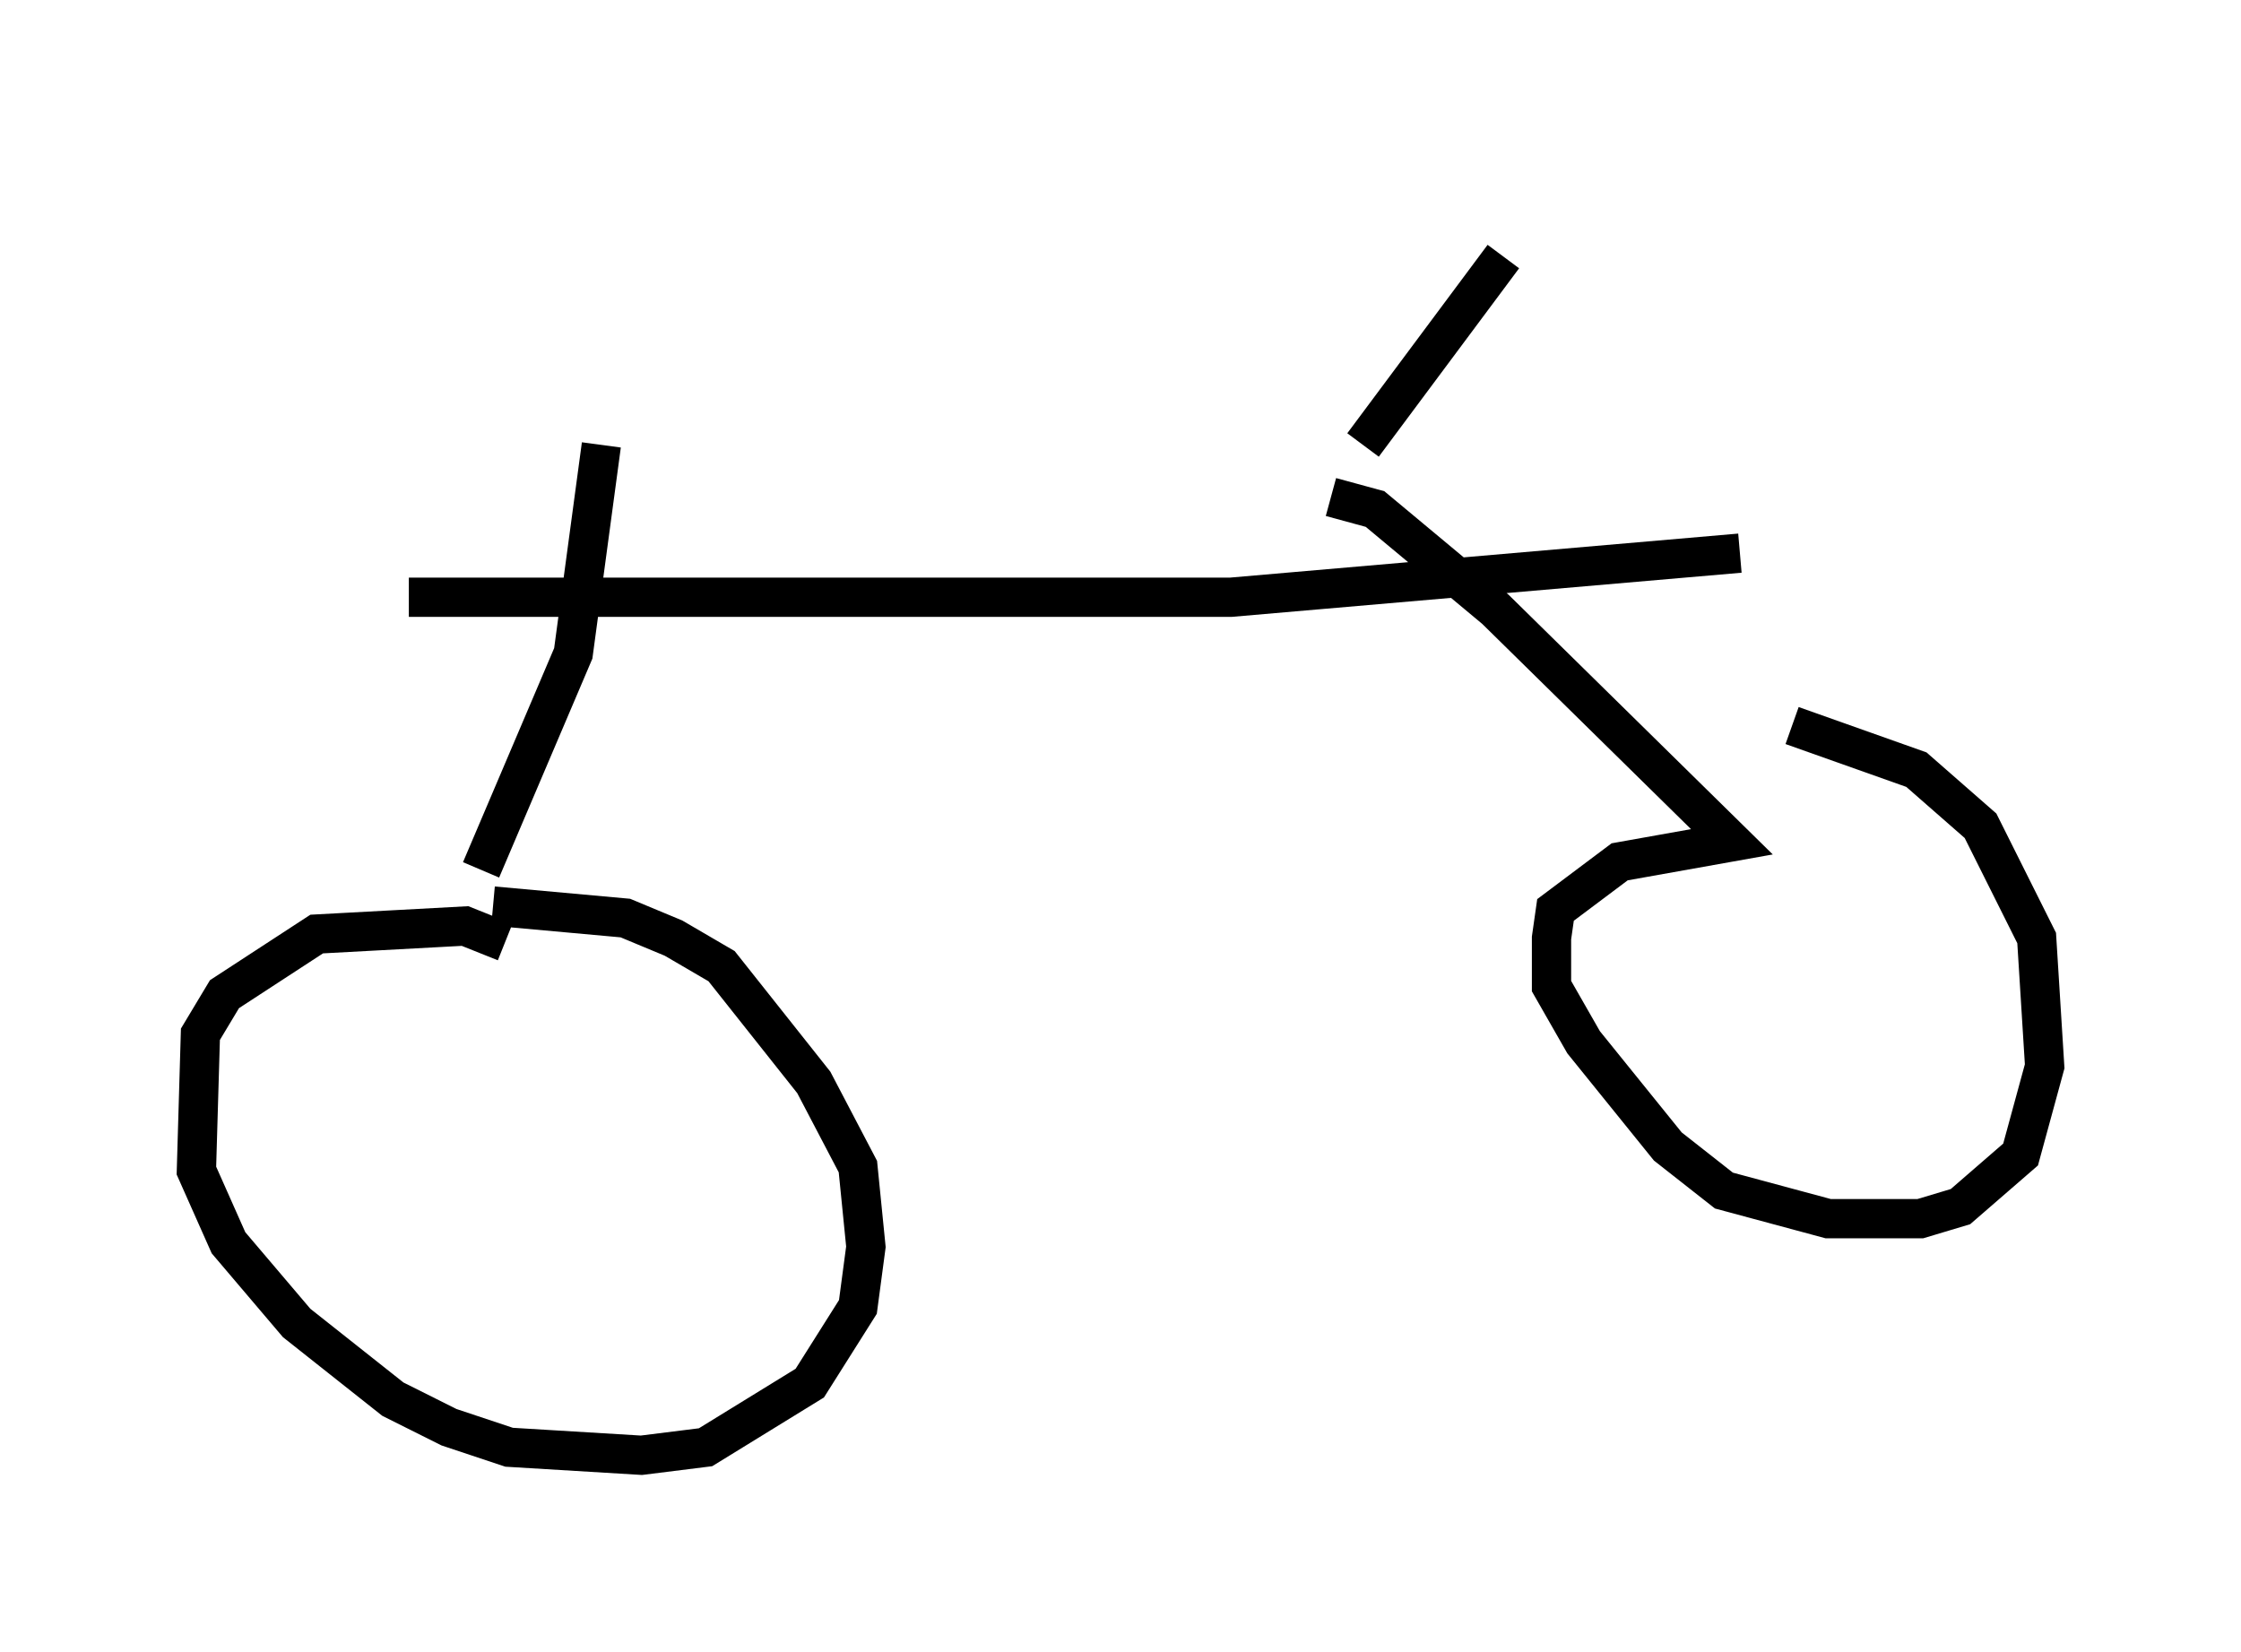 <?xml version="1.0" encoding="utf-8" ?>
<svg baseProfile="full" height="42.055" version="1.1" width="57.061" xmlns="http://www.w3.org/2000/svg" xmlns:ev="http://www.w3.org/2001/xml-events" xmlns:xlink="http://www.w3.org/1999/xlink"><defs /><rect fill="white" height="42.055" width="57.061" x="0" y="0" /><path d="M5.204, 14.698 m5.206, 0.51 l20.927, 0.0 12.965, -1.123 m-10.413, -1.429 l1.123, 0.306 3.063, 2.552 l6.023, 5.921 -2.858, 0.51 l-1.633, 1.225 -0.102, 0.715 l0.0, 1.225 0.817, 1.429 l2.144, 2.654 1.429, 1.123 l2.654, 0.715 2.348, 0.0 l1.021, -0.306 1.531, -1.327 l0.613, -2.246 -0.204, -3.267 l-1.429, -2.858 -1.633, -1.429 l-3.165, -1.123 m-30.319, -7.146 l-0.715, 5.308 -2.348, 5.513 m0.613, 1.838 l-1.021, -0.408 -3.777, 0.204 l-2.348, 1.531 -0.613, 1.021 l-0.102, 3.471 0.817, 1.838 l1.735, 2.042 2.45, 1.94 l1.429, 0.715 1.531, 0.51 l3.369, 0.204 1.633, -0.204 l2.654, -1.633 1.225, -1.94 l0.204, -1.531 -0.204, -2.042 l-1.123, -2.144 -2.348, -2.96 l-1.225, -0.715 -1.225, -0.51 l-3.369, -0.306 m22.152, -11.74 l3.573, -4.798 m-5.104, -1.531 " fill="none" stroke="black" stroke-width="1" /></svg>